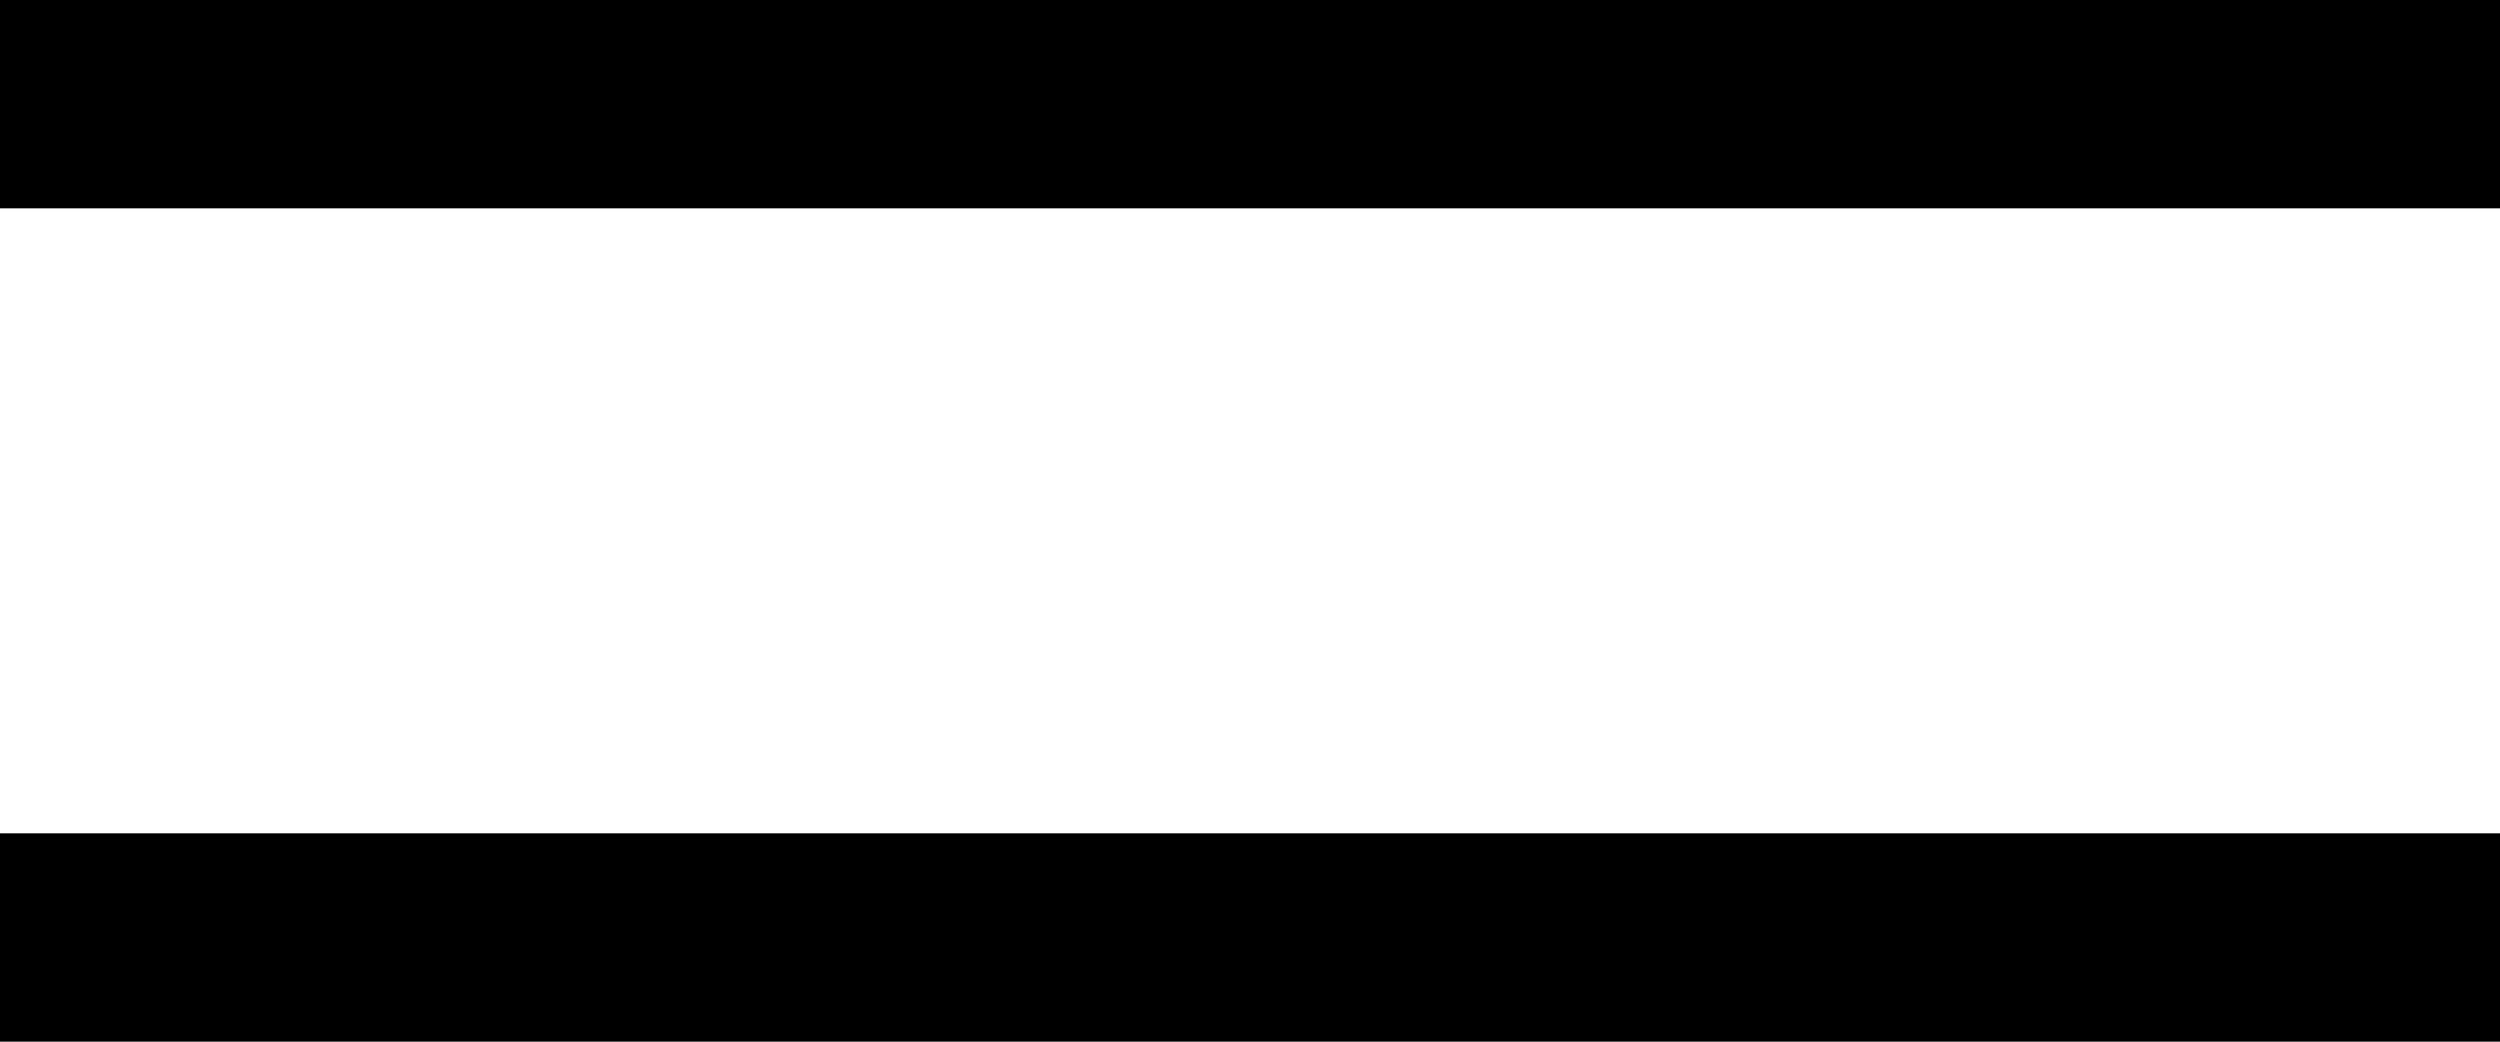 <svg width="24" height="10" viewBox="0 0 24 10" fill="none" xmlns="http://www.w3.org/2000/svg">
  <path d="M0 1H24" stroke="black" stroke-width="2" />
  <path d="M0 9H24" stroke="black" stroke-width="2" />
</svg>